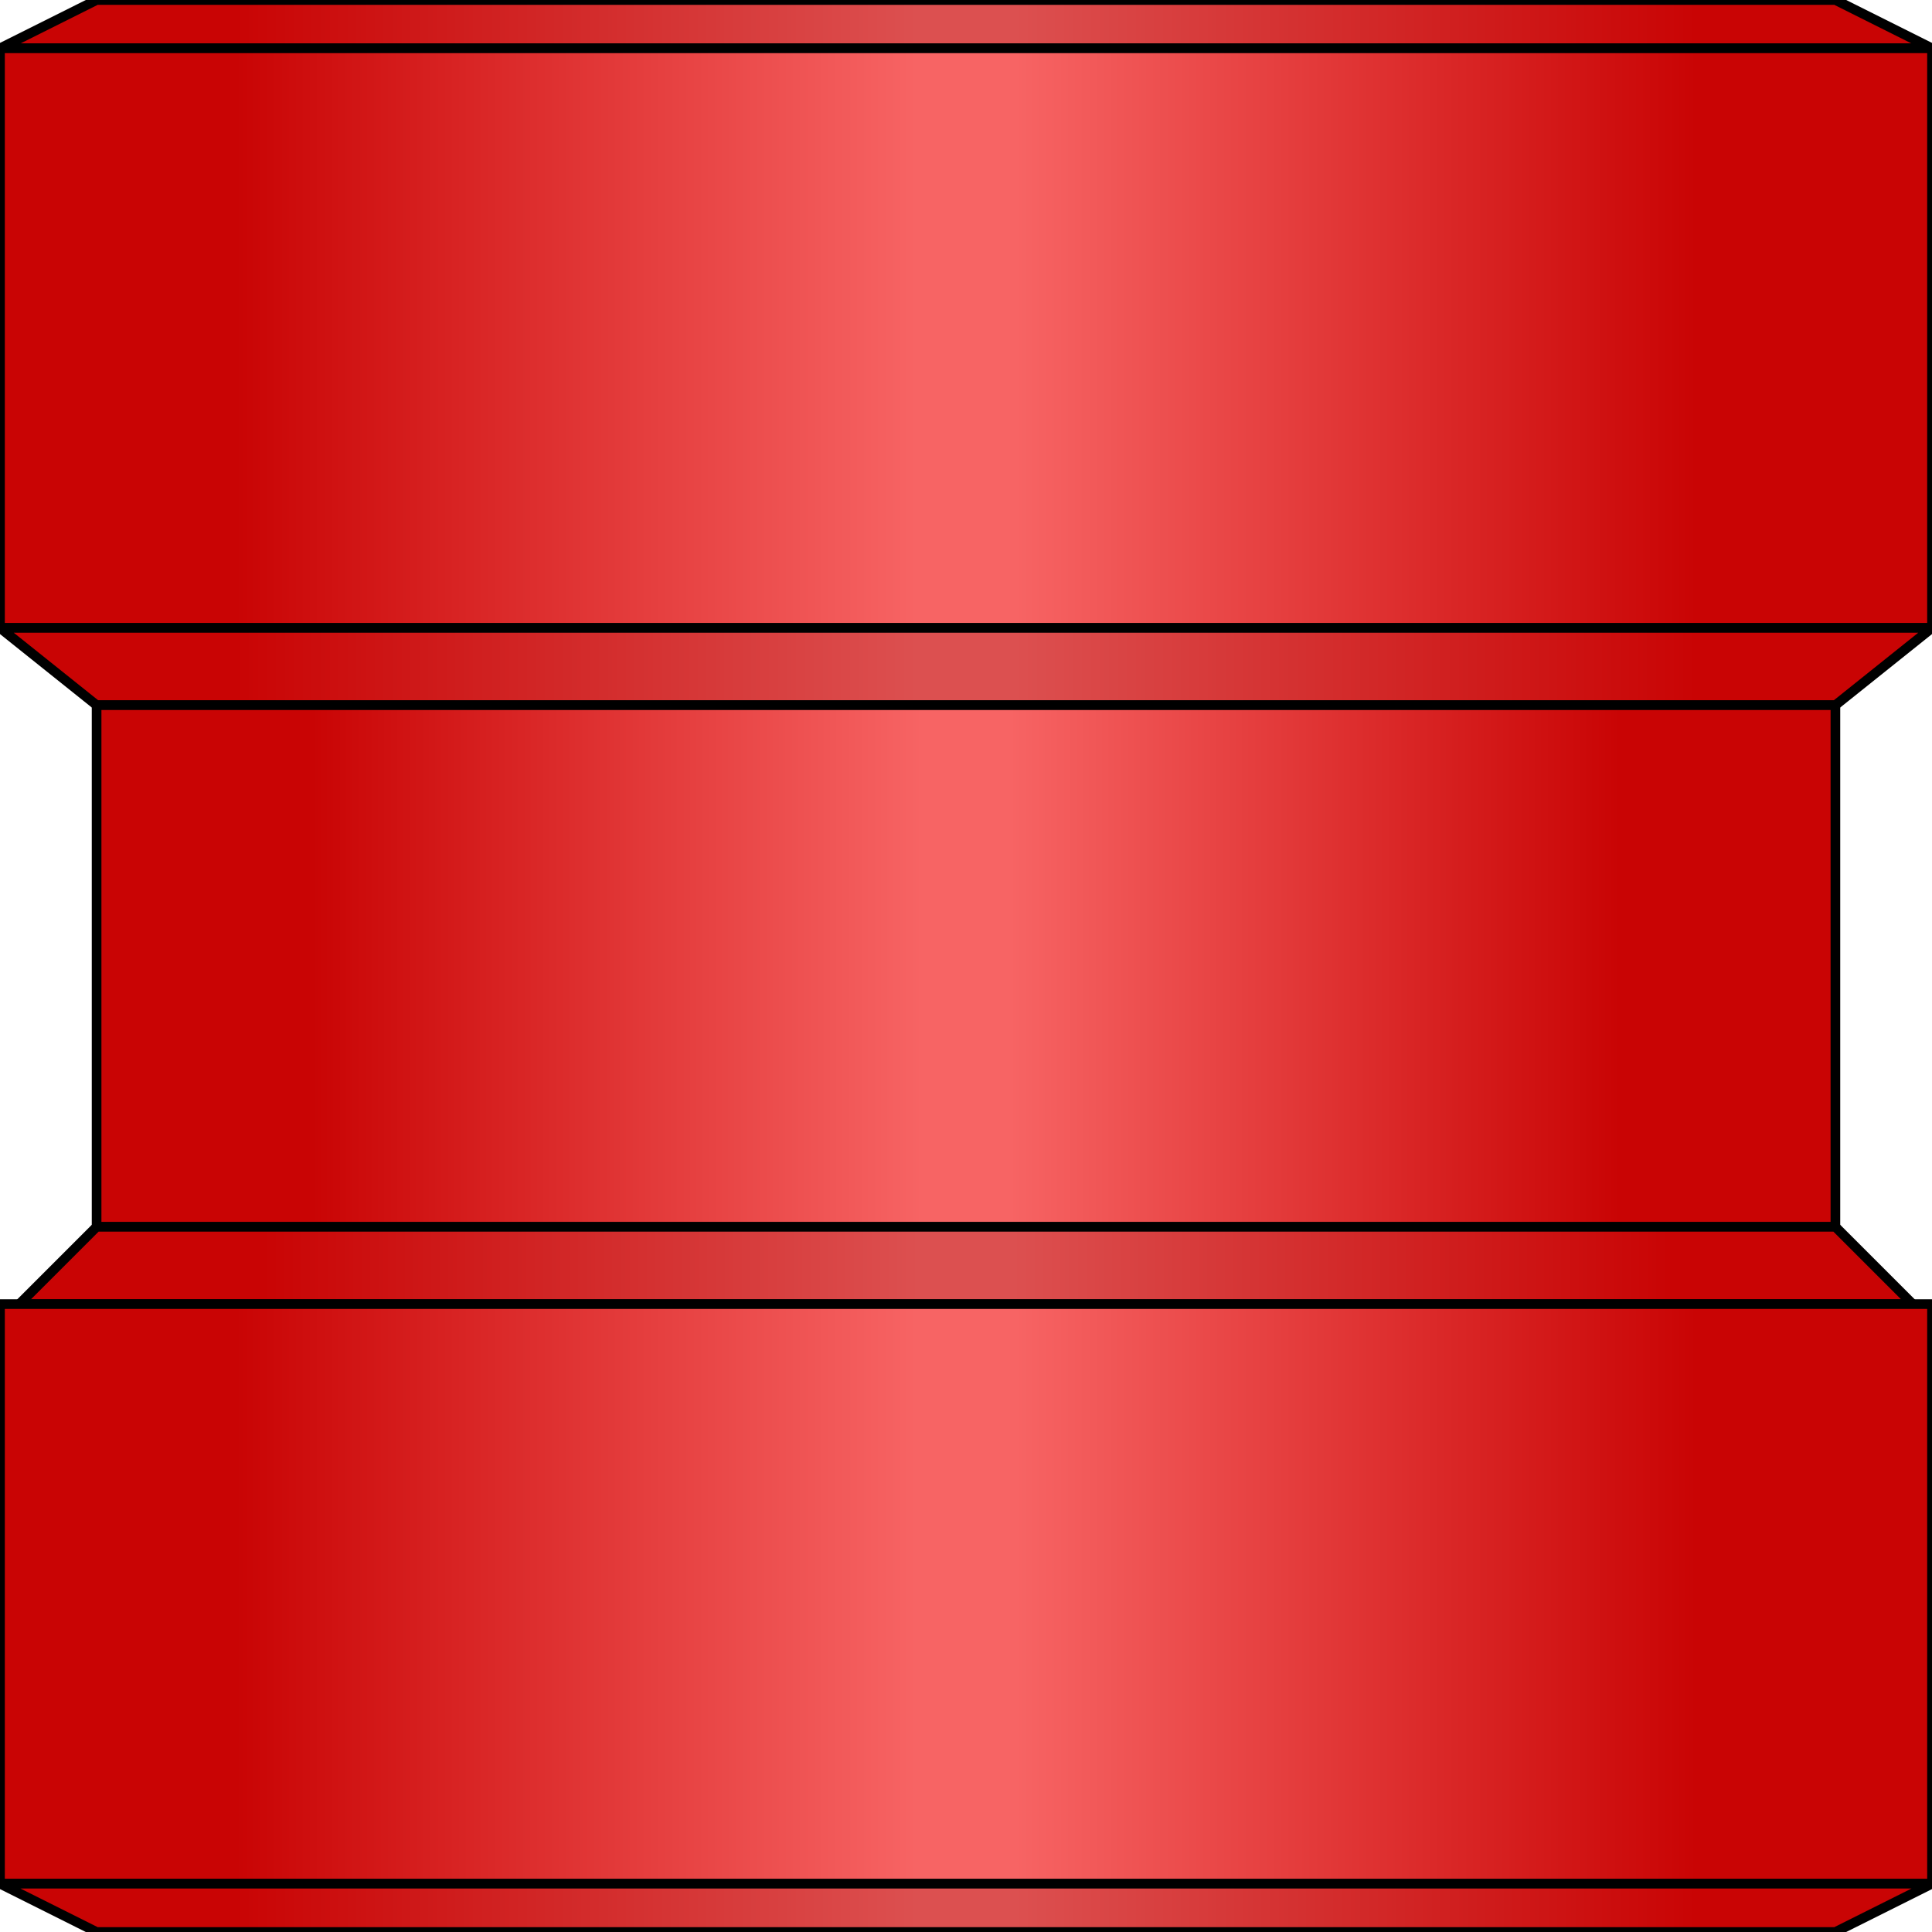 <?xml version="1.0"?>
<svg x="-50%" y="0%" width="100%" height="100%" viewBox="-100 0 200 200" xmlns="http://www.w3.org/2000/svg" version="1.1" preserveAspectRatio="none">
  <desc>Sliding Sleeve</desc>
<!-- Copyright (c) 2006 Interactive Network Technologies, Inc. -->

    <defs>
      <linearGradient x1="0%" x2="50%" id="RedGradient" spreadMethod="reflect" gradientUnits="objectBoundingBox">
        <stop offset="25%" stop-color="rgb(201, 4, 4)"/>
        <stop offset="95%" stop-color="rgb(247, 100, 100)"/>
      </linearGradient>
      <linearGradient x1="0%" x2="50%" id="DarkRedGradient" spreadMethod="reflect" gradientUnits="objectBoundingBox">
        <stop offset="25%" stop-color="rgb(201, 4, 4)"/>
        <stop offset="95%" stop-color="rgb(220, 80, 80)"/>
      </linearGradient>
     <clipPath id="ClipPath1">
       <ellipse cx="-50" cy="160" rx="16" ry="25" />
     </clipPath>
     <clipPath id="ClipPath2">
       <ellipse cx="50" cy="160" rx="16" ry="25" />
     </clipPath>
    </defs>

  <polygon fill="url(#DarkRedGradient)" stroke="black" stroke-width="1"
      points="-90 0 90 0 100 5 -100 5" />
  <rect x="-100" y="5" width="200" height="60" fill="url(#RedGradient)" stroke-width="1" stroke="black"/>
  <polygon fill="url(#DarkRedGradient)" stroke="black" stroke-width="1"
      points="-100, 65, 100, 65, 90, 73, -90, 73" />
  <rect x="-90" y="73" width="180" height="54" fill="url(#RedGradient)" stroke-width="1" stroke="black"/>
  <polygon fill="url(#DarkRedGradient)" stroke="black" stroke-width="1"
      points="-90, 127, 90, 127, 98, 135, -98, 135" />
  <rect x="-100" y="135" width="200" height="60" fill="url(#RedGradient)" stroke-width="1" stroke="black"/>
  <polygon fill="url(#DarkRedGradient)" stroke="black" stroke-width="1"
      points="-100, 195, 100, 195, 90, 200, -90, 200" />


</svg>